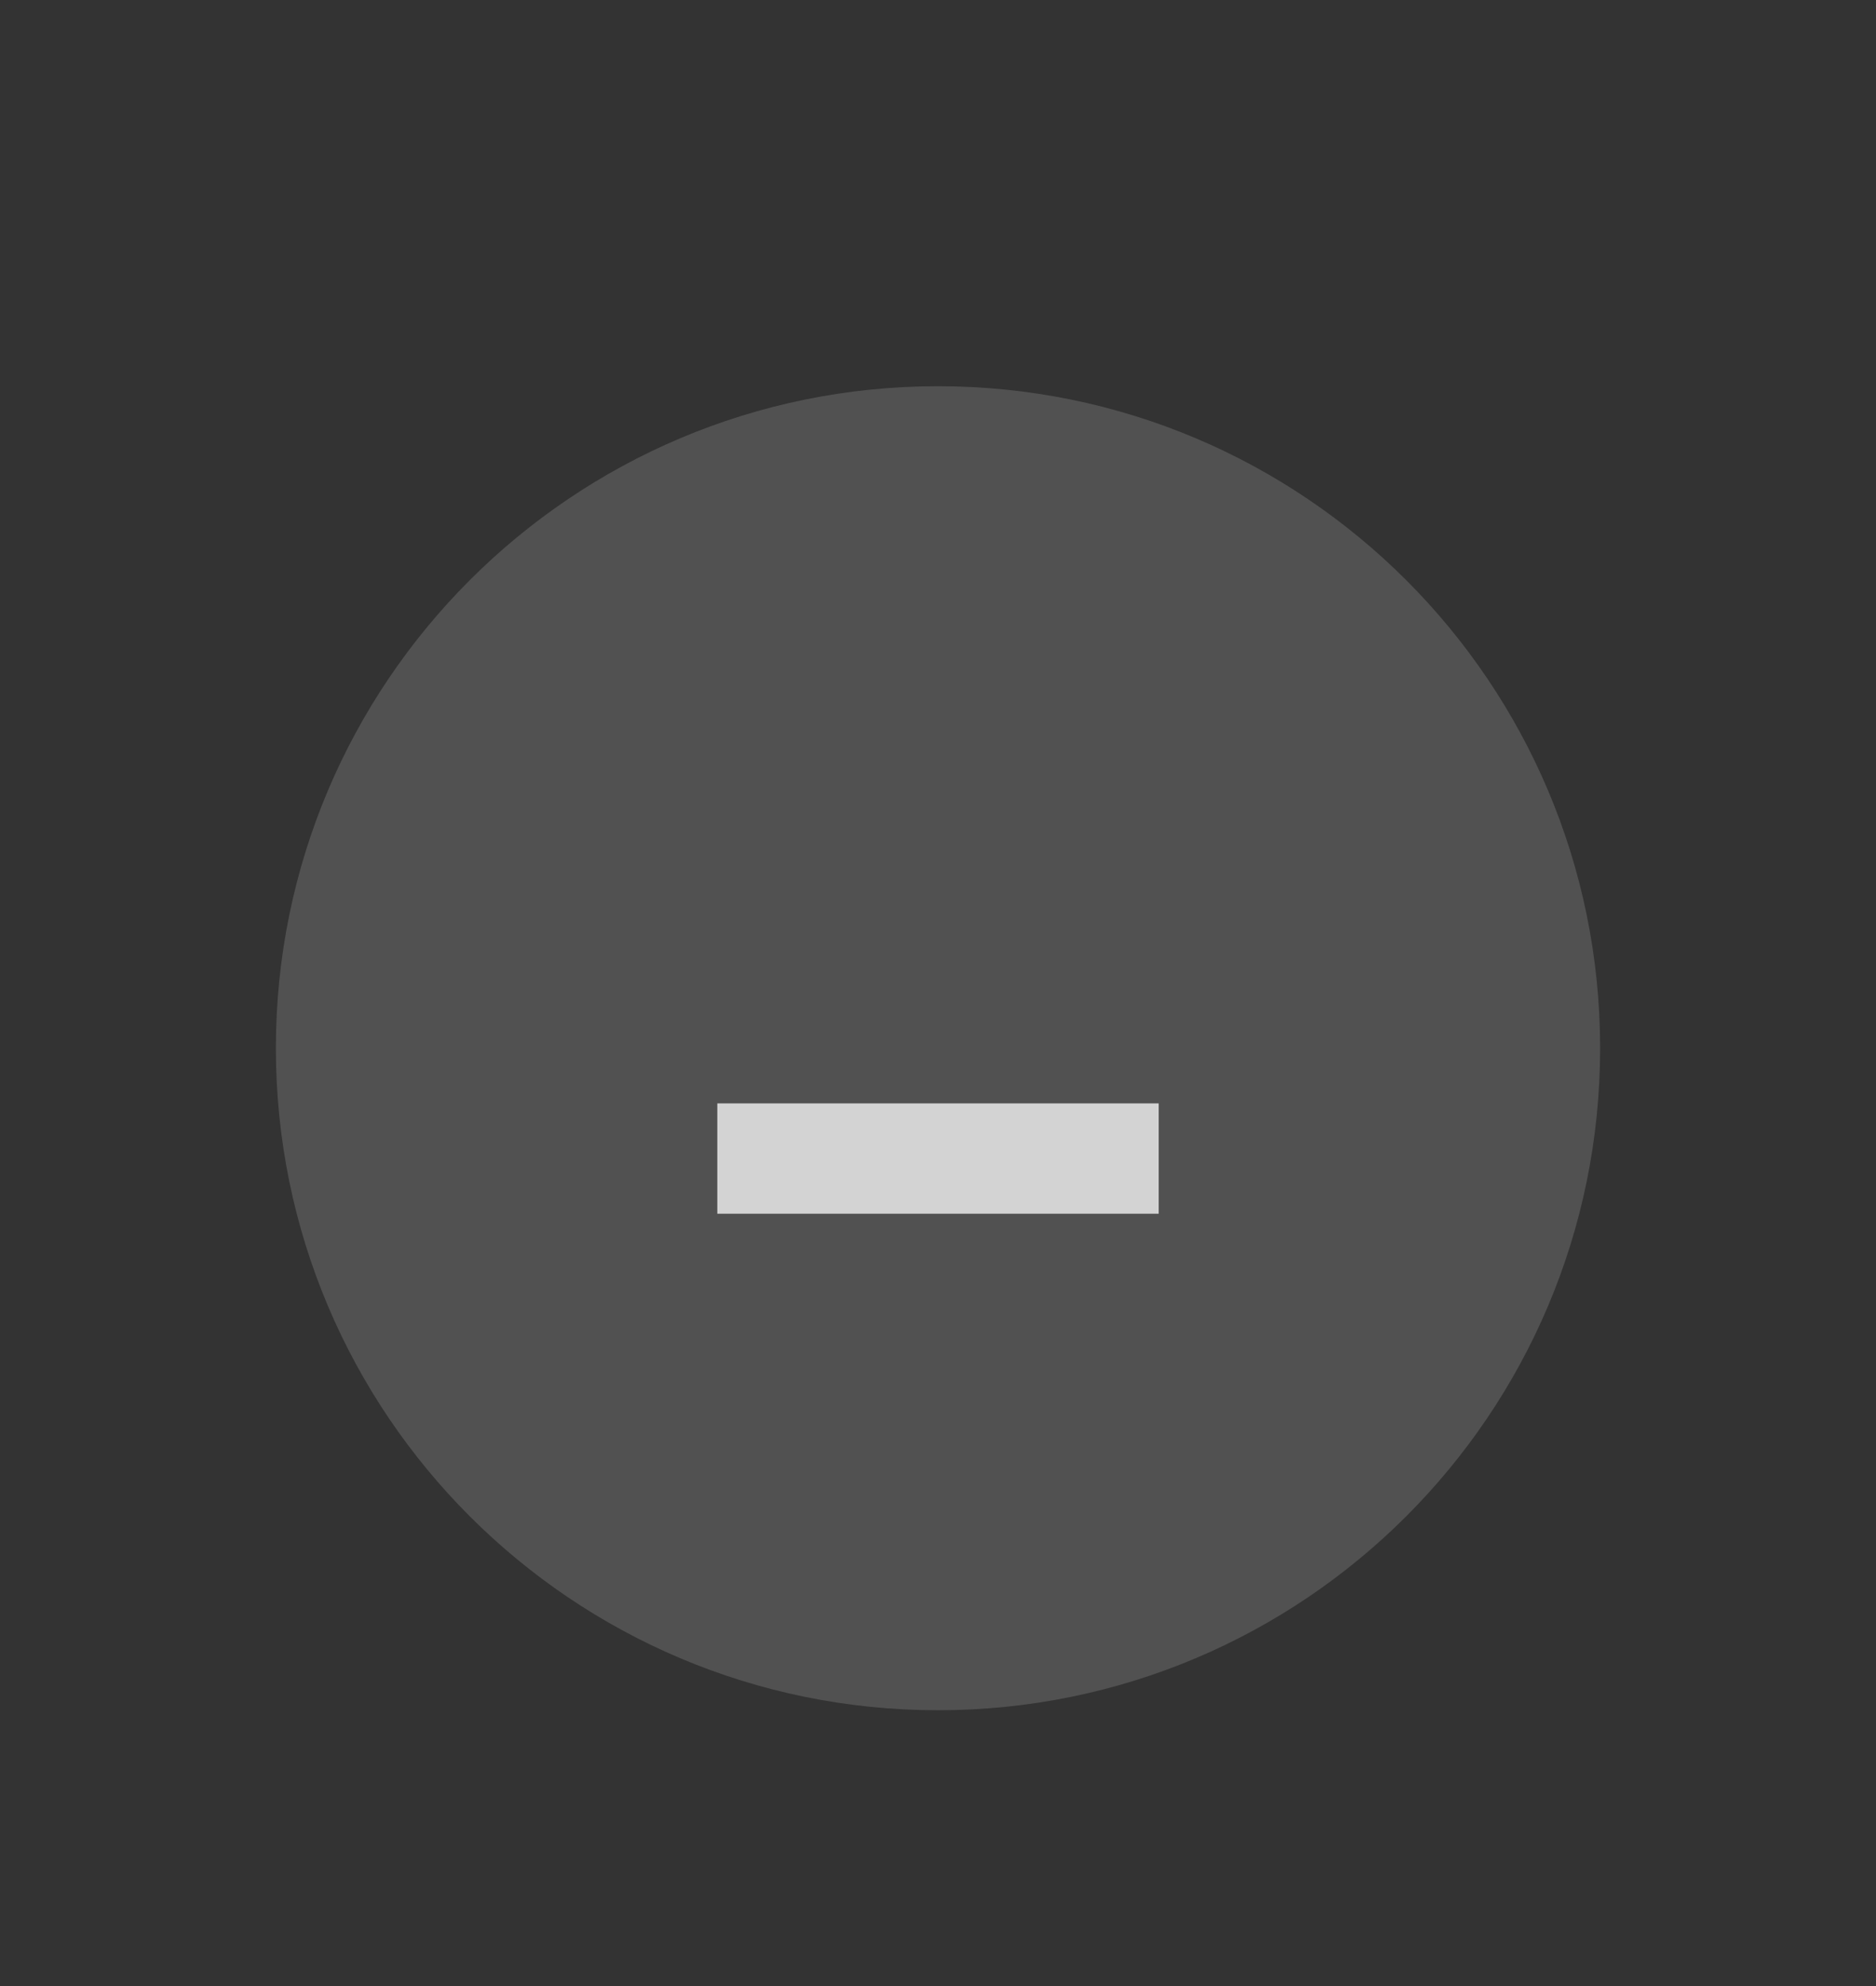 <svg xmlns="http://www.w3.org/2000/svg" width="51" height="54">
	<rect width="100%" height="100%" fill="#333333" stroke="none"/>
	<path
		d="M38 585.362h34v36H38z"
		style="fill:none"
		transform="matrix(1.5 0 0 1.5 -57 -878.042)"
	/>
	<path
		d="M55 616.362c6.627 0 12-5.372 12-12 0-6.627-5.373-12-12-12s-12 5.373-12 12c0 6.628 5.373 12 12 12"
		style="opacity:.15;fill:#fff;fill-opacity:1;fill-rule:evenodd;stroke:none;stroke-width:1.714"
		transform="matrix(1.5 0 0 1.5 -57 -878.042)"
	/>
	<path
		d="M51 605.362h8v2h-8z"
		style="opacity:.75;fill:#fff"
		transform="matrix(1.5 0 0 1.5 -57 -878.042)"
	/>
</svg>
